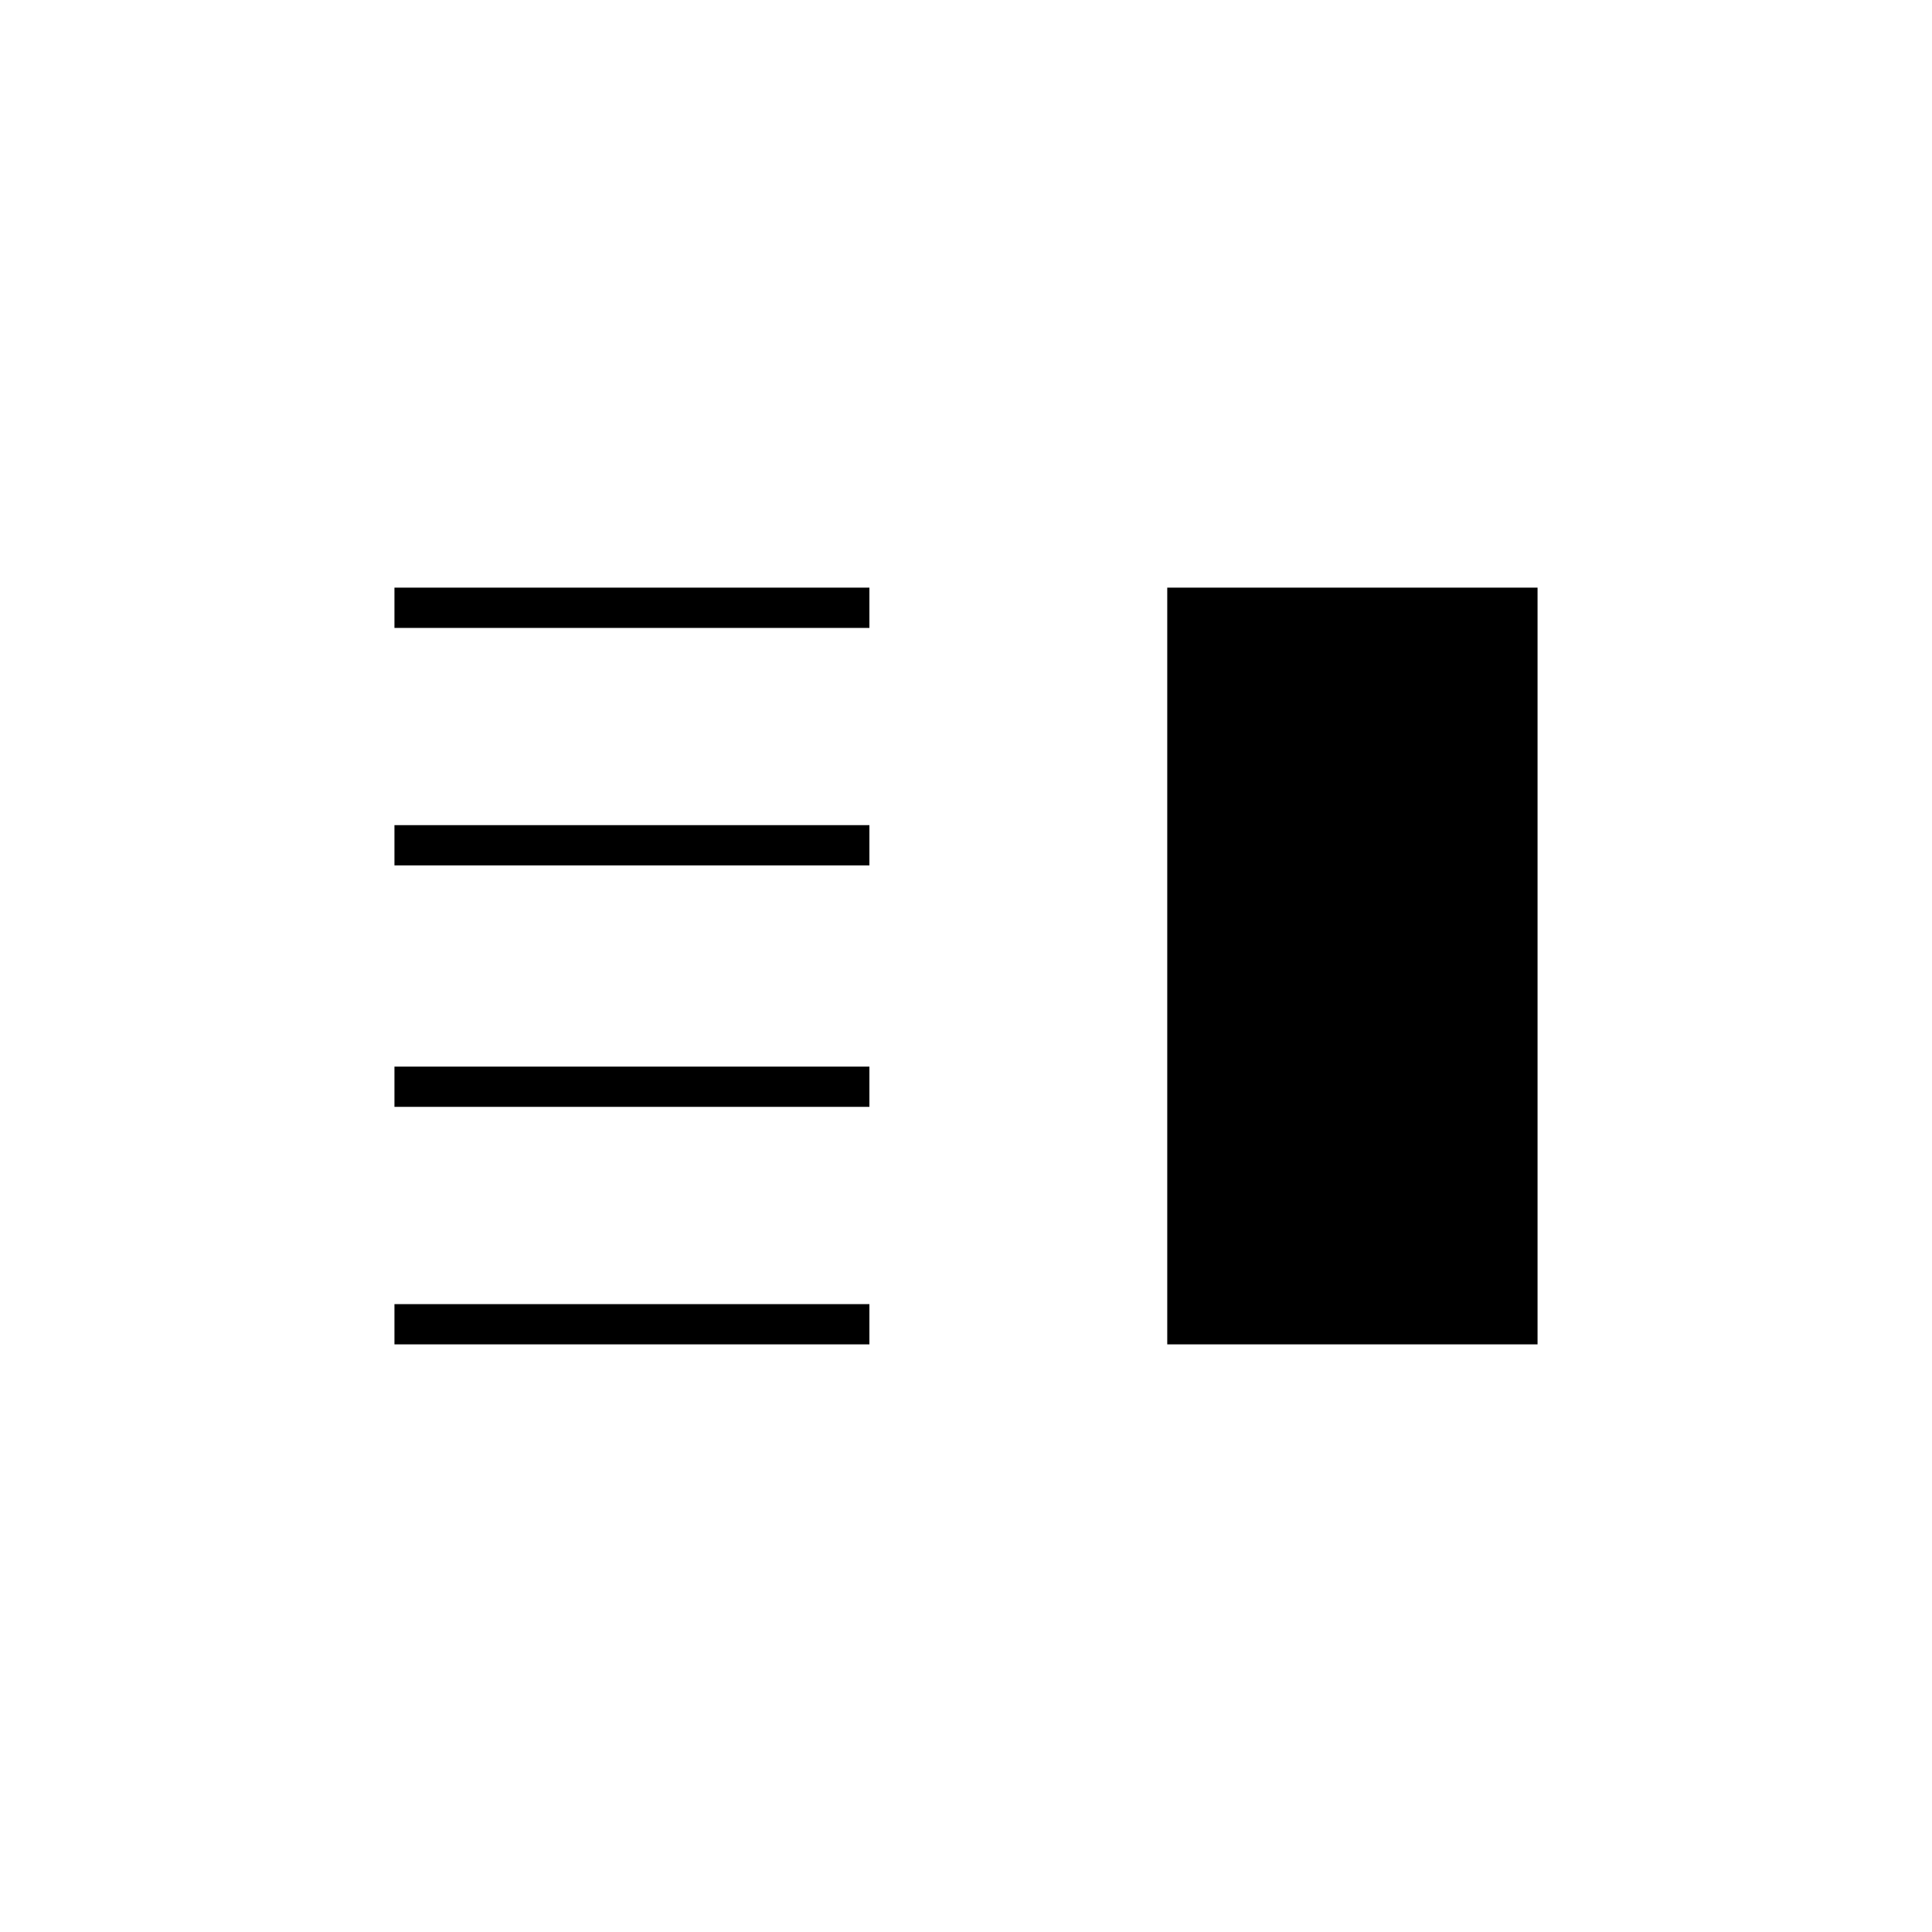 <svg xmlns="http://www.w3.org/2000/svg" height="20" viewBox="0 -960 960 960" width="20"><path d="M196-410v-20h236v20H196Zm0 118v-20h236v20H196Zm0-238v-20h236v20H196Zm0-118v-20h236v20H196Zm384 356v-376h184v376H580Z"/></svg>